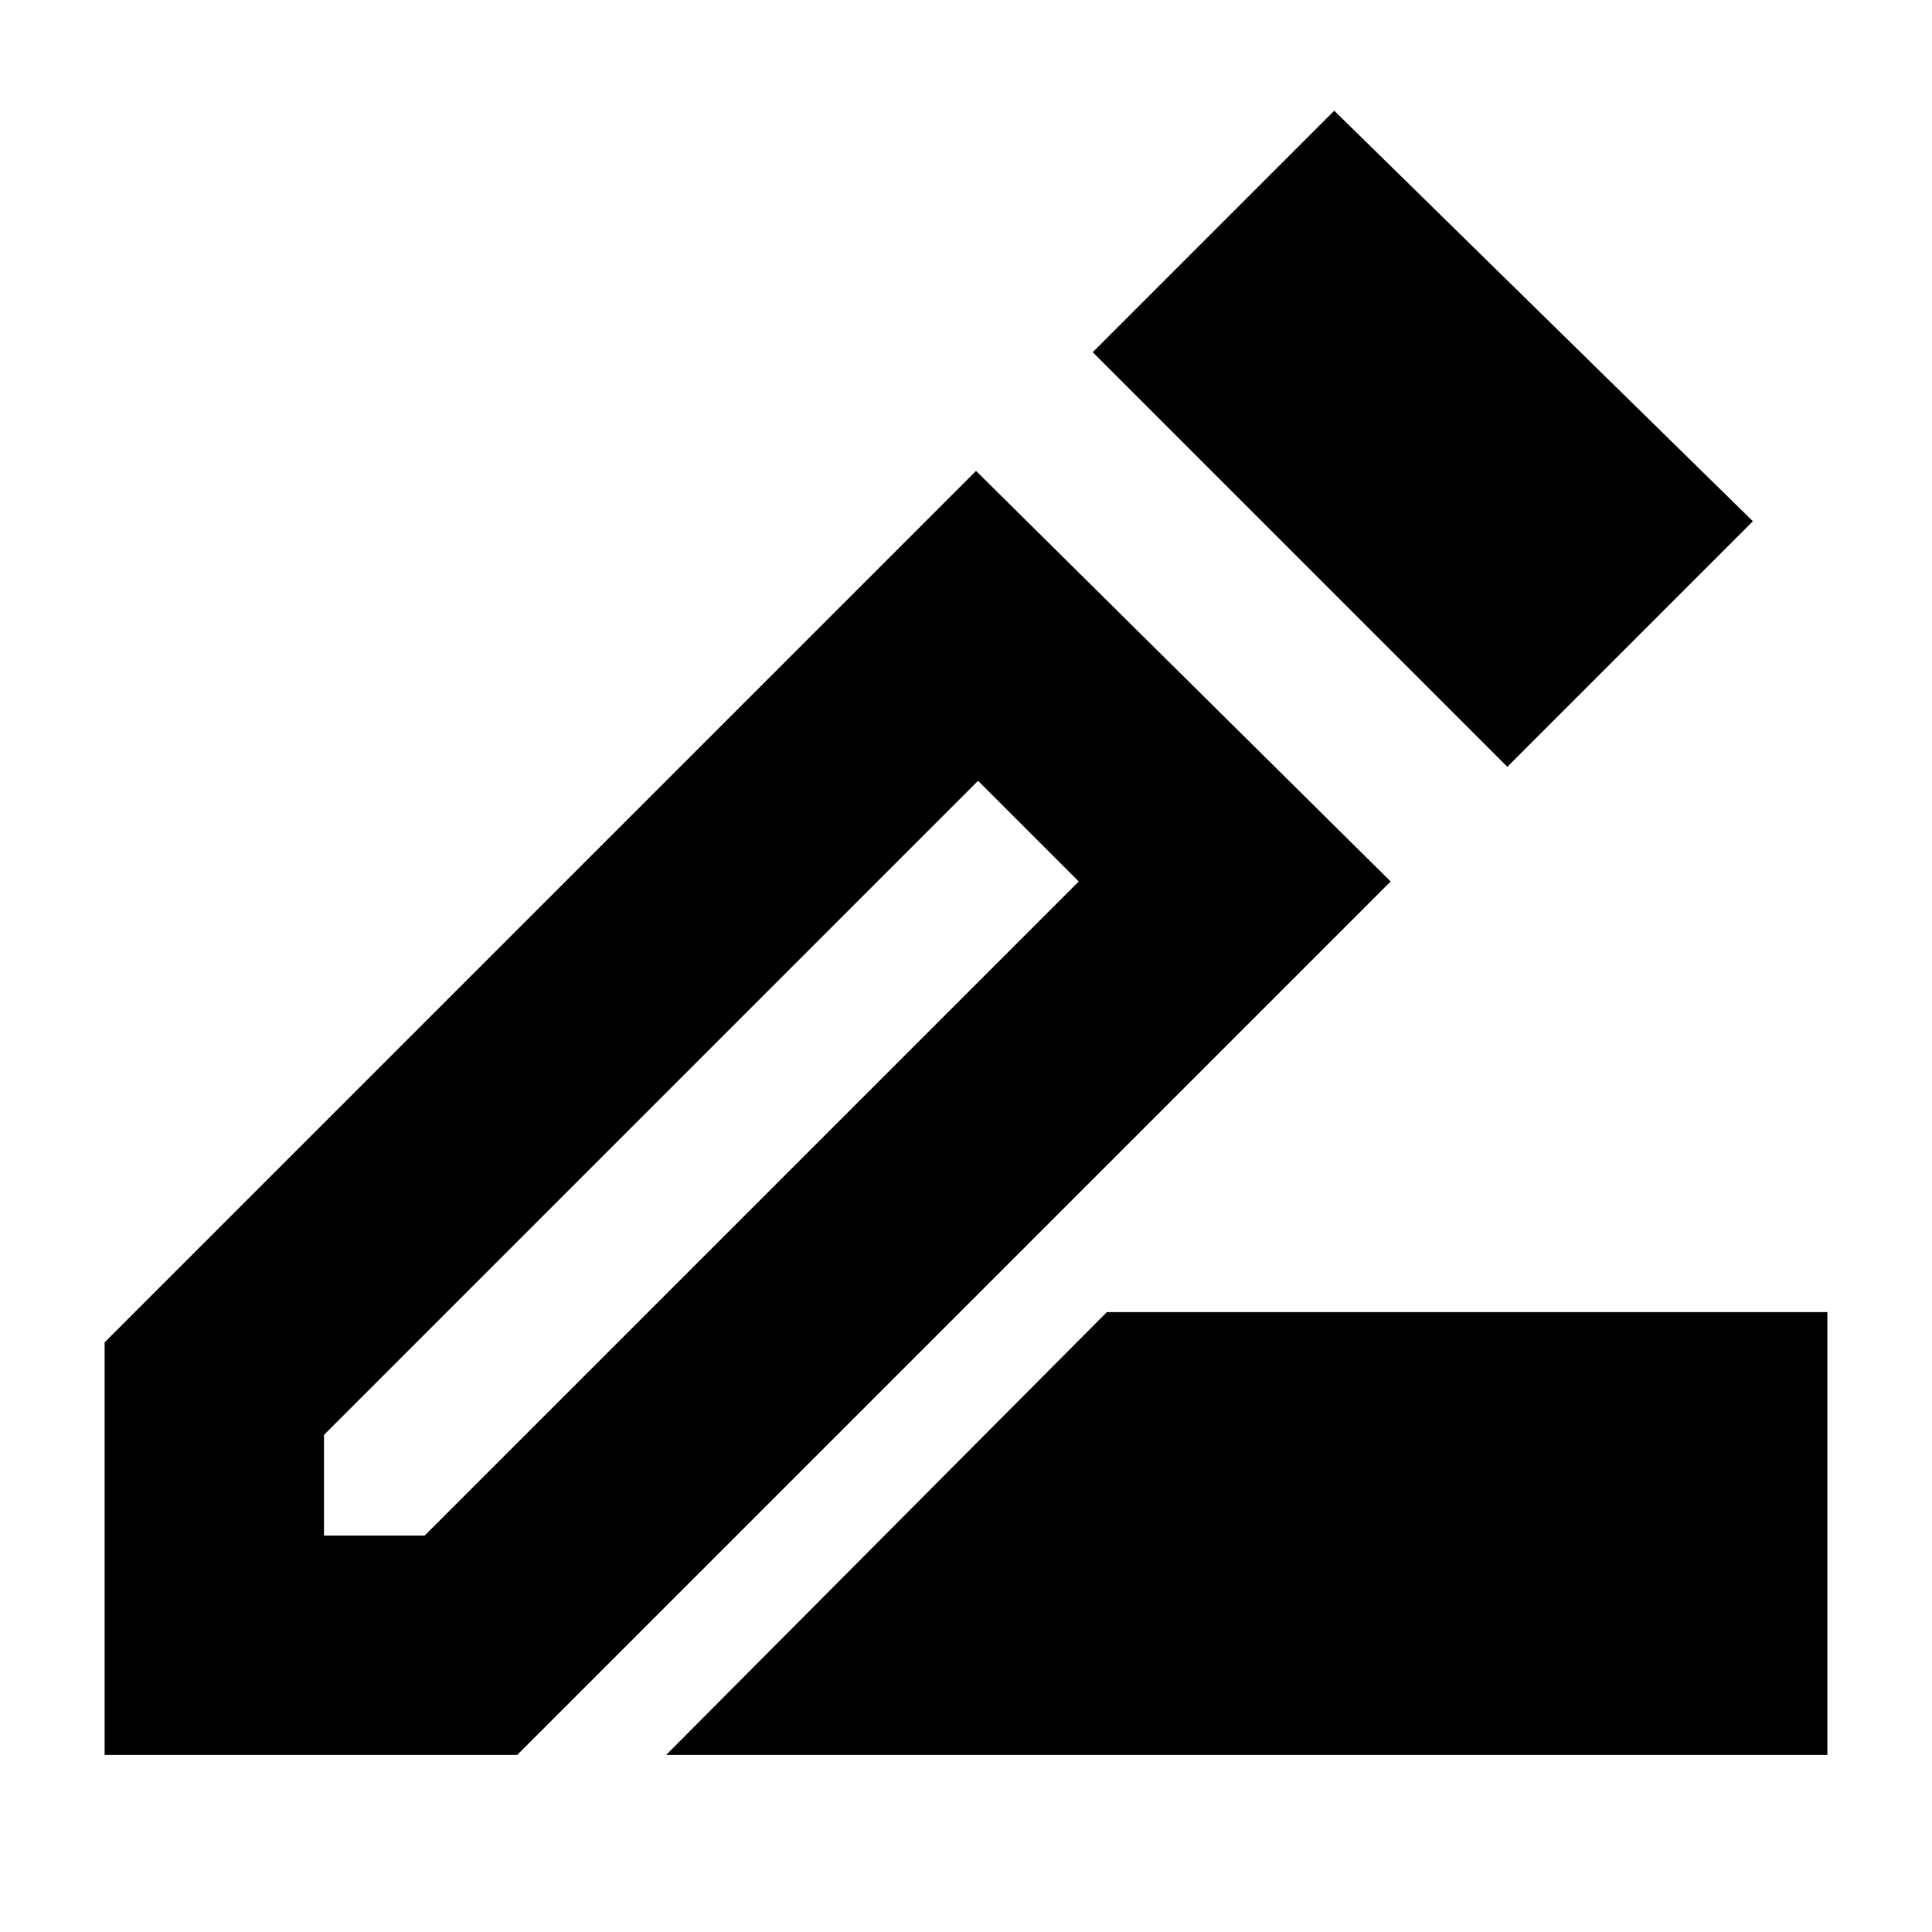 <svg xmlns="http://www.w3.org/2000/svg" height="20" width="20"><path d="M6.896 18.167 11.458 13.583H18.917V18.167ZM3.354 15.896H4.396L11.167 9.125L10.125 8.083L3.354 14.854ZM15.604 7.938 11.312 3.646 13.812 1.146 18.146 5.396ZM1.083 18.167V13.896L10.104 4.875L14.396 9.125L5.354 18.167ZM10.667 8.625 10.125 8.083 11.167 9.125Z"/></svg>